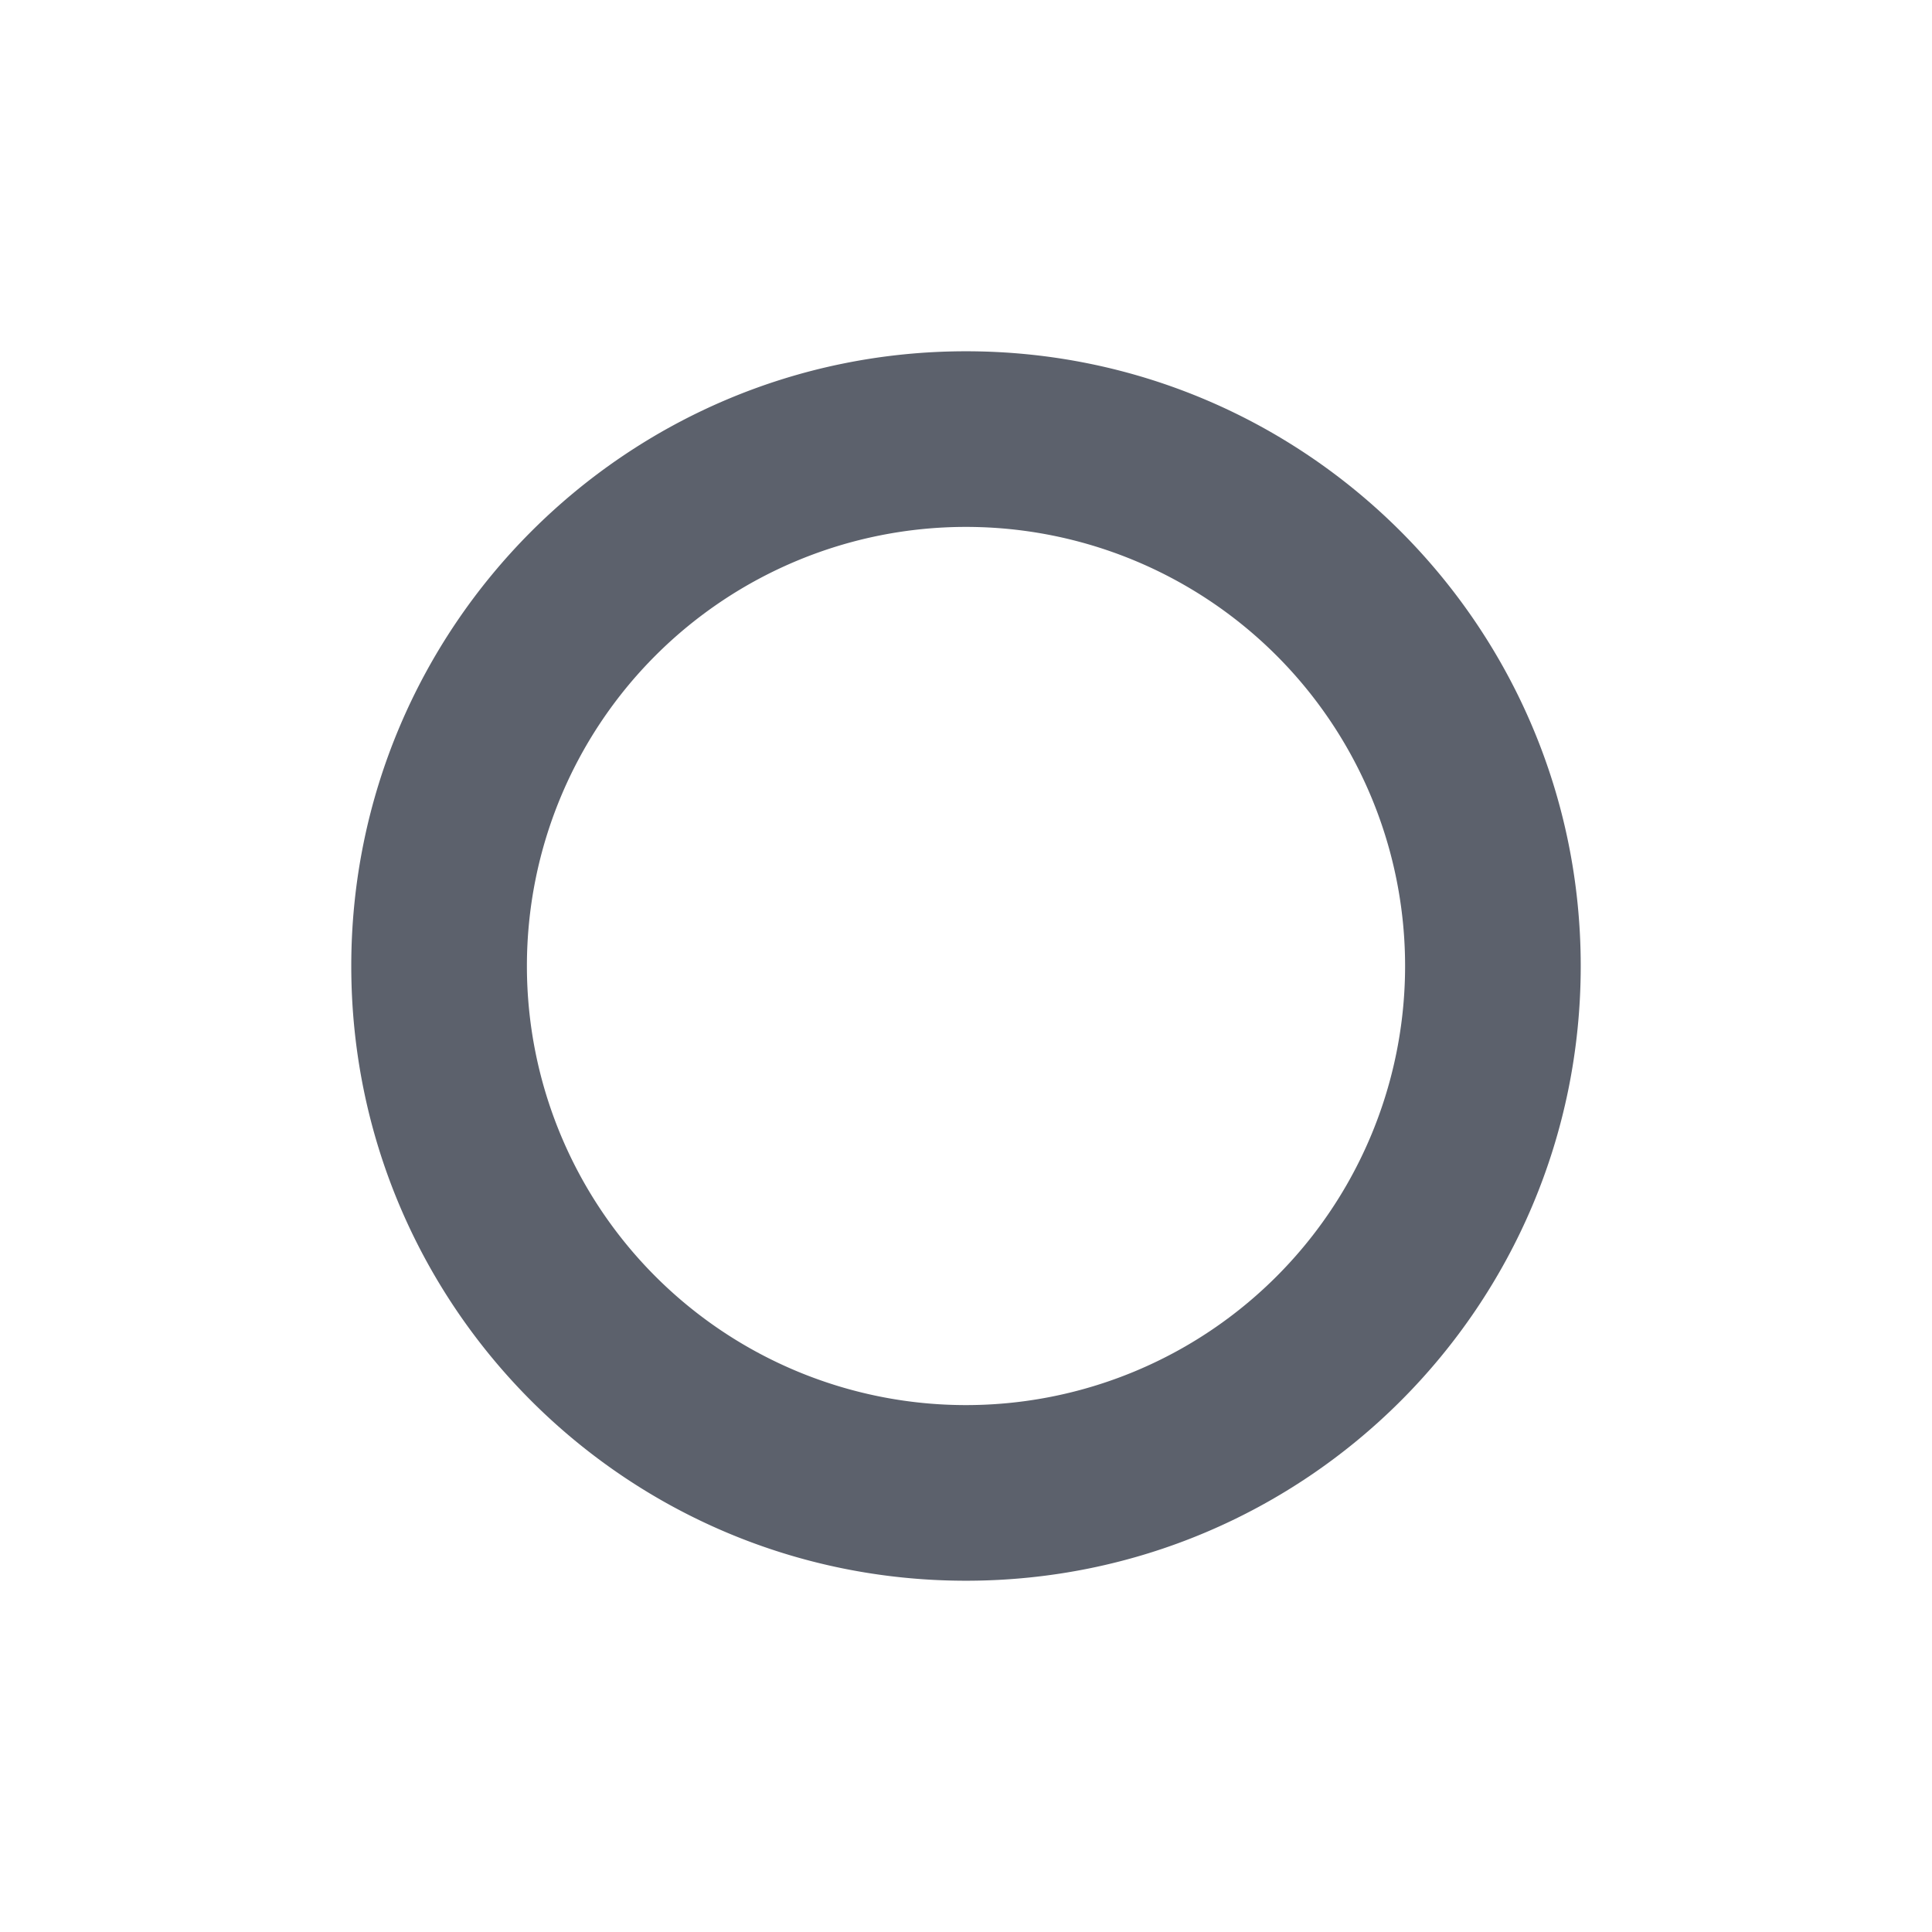 <svg height="22" width="22" xmlns="http://www.w3.org/2000/svg"><path d="m11 4c-3.87 0-7 3.14-7 7 0 3.87 3.13 7 7 7s7-3.13 7-7c0-3.86-3.13-7-7-7zm0 2a5 5 0 0 1 5 5 5 5 0 0 1 -5 5 5 5 0 0 1 -5-5 5 5 0 0 1 5-5z" fill="#5c616c"/></svg>